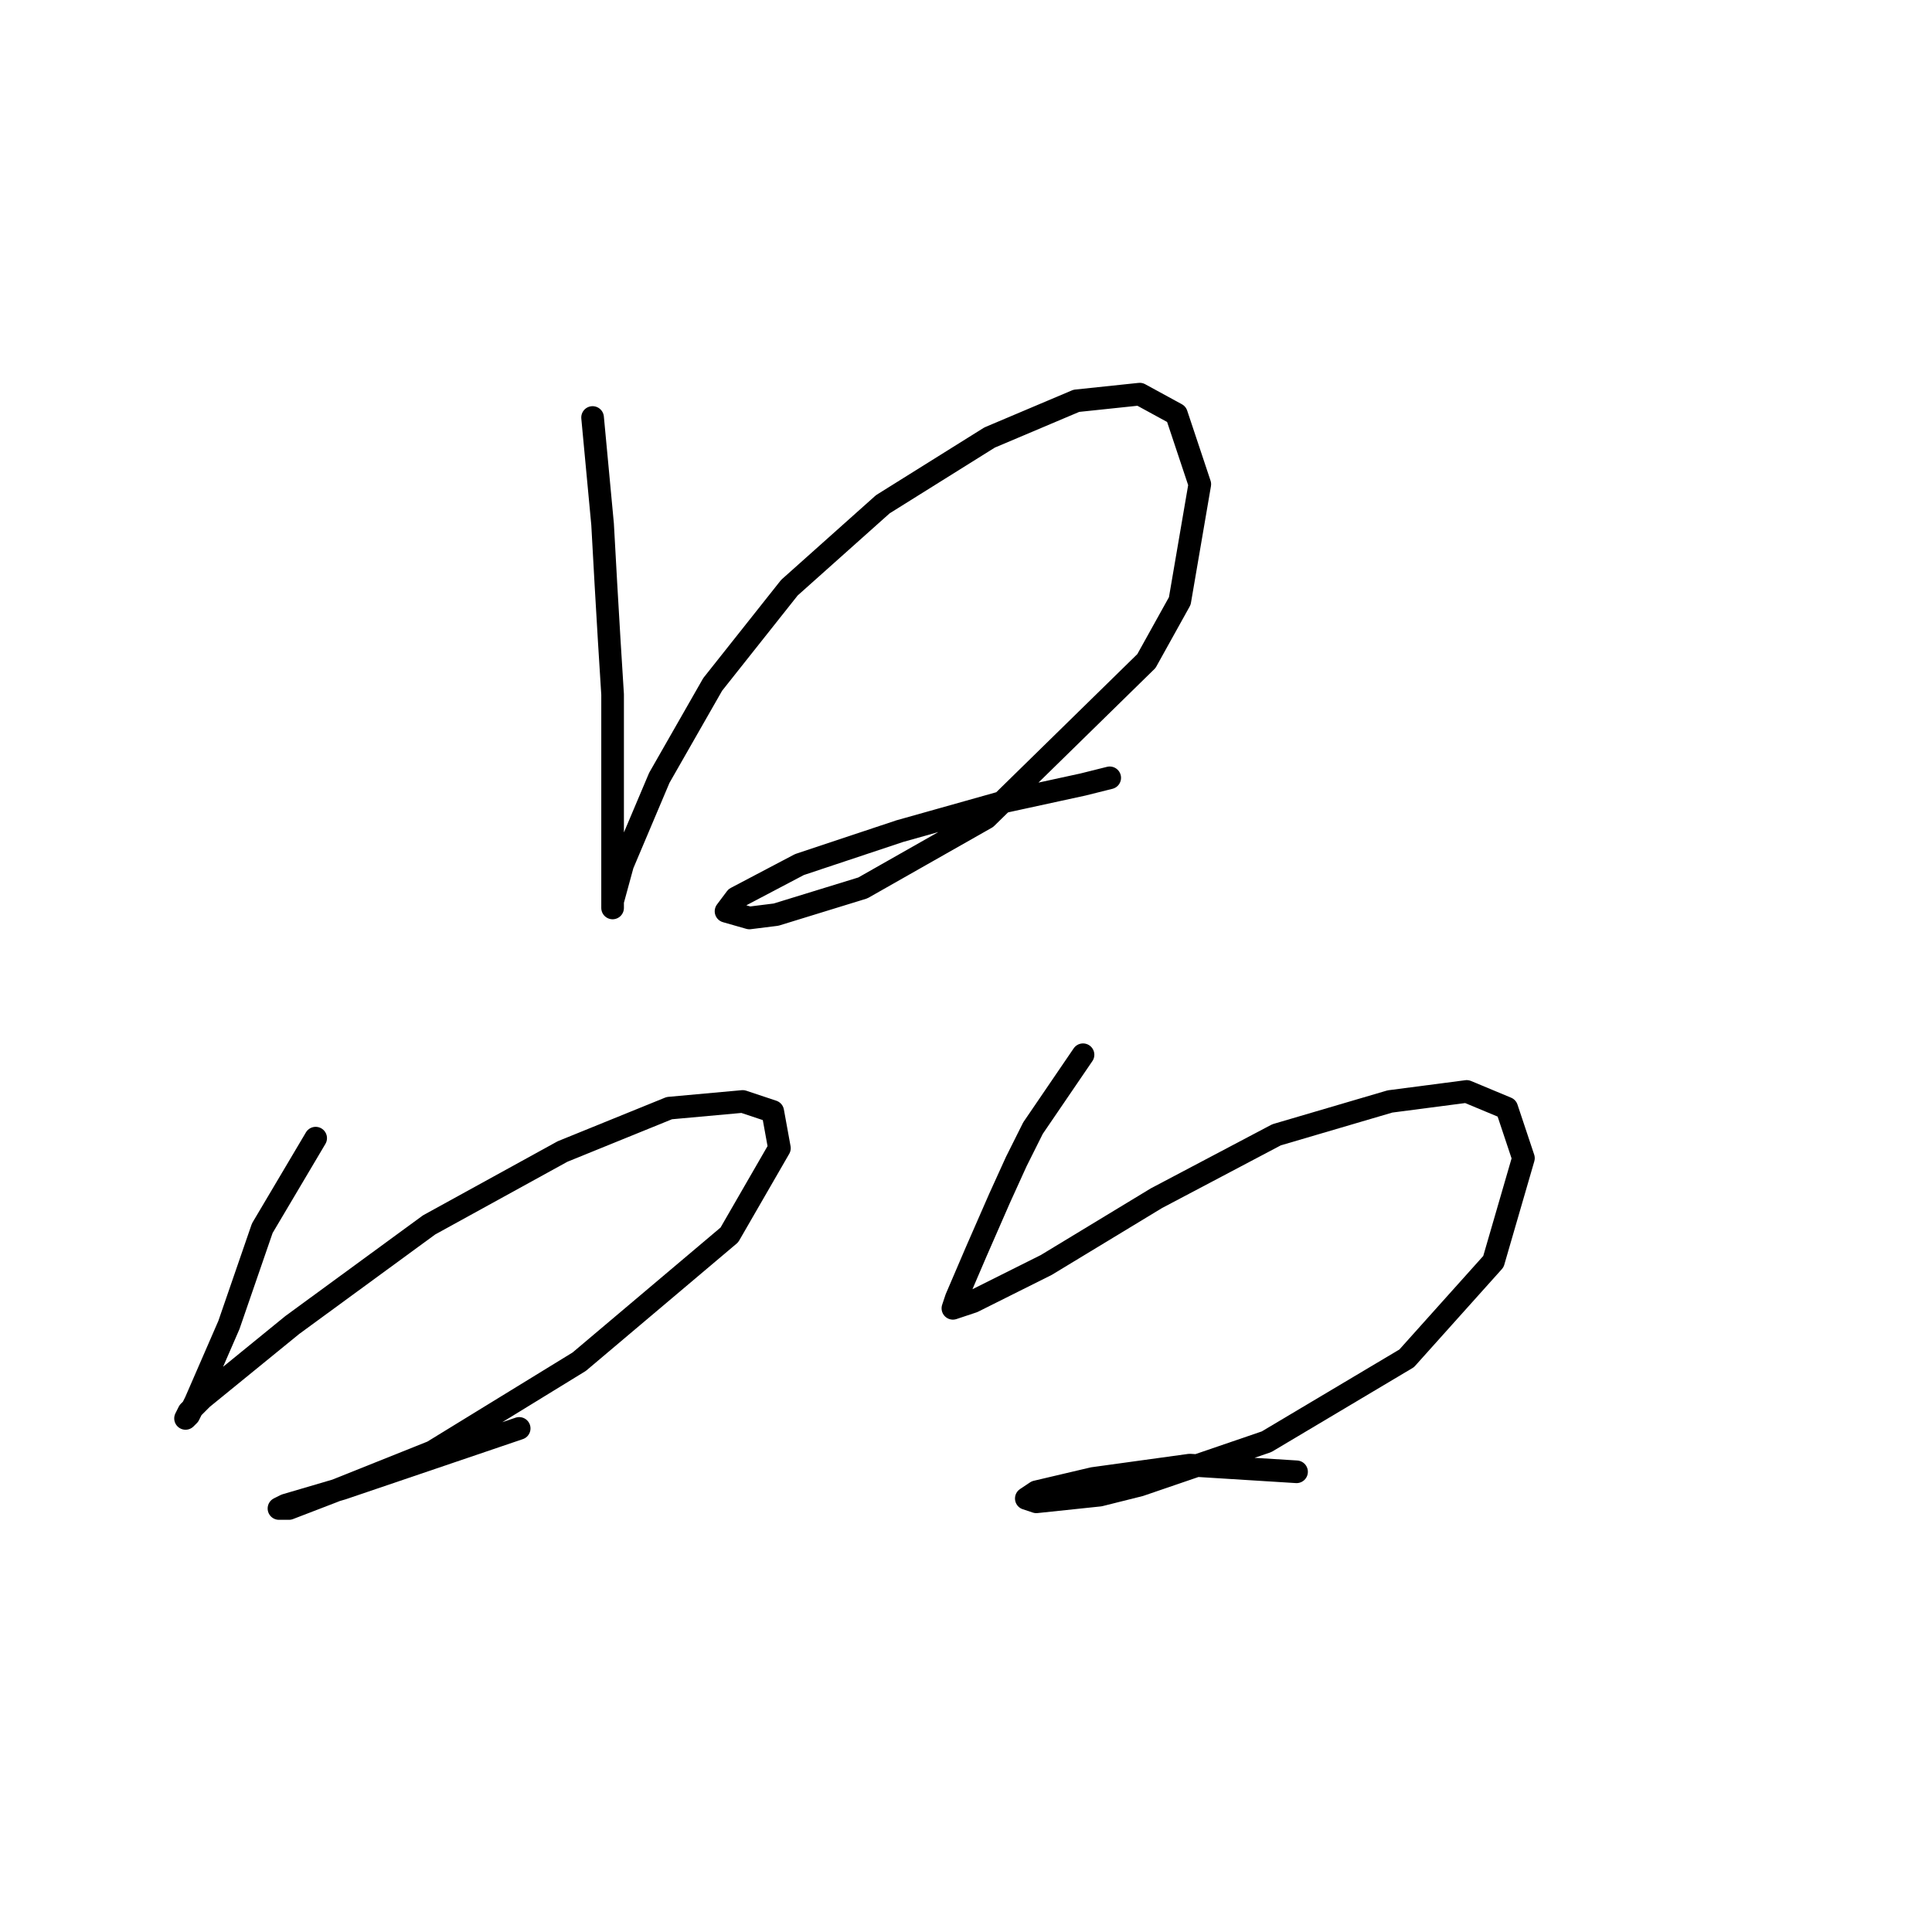<?xml version="1.0" standalone="no"?>
    <svg width="256" height="256" xmlns="http://www.w3.org/2000/svg" version="1.1">
    <polyline stroke="black" stroke-width="3" stroke-linecap="round" fill="transparent" stroke-linejoin="round" points="78.52 55.321 79.846 69.468 80.288 77.425 80.73 84.941 81.172 92.014 81.172 107.929 81.172 113.676 81.172 118.097 81.172 119.865 81.172 120.308 81.172 119.423 82.499 114.56 87.362 103.066 94.435 90.688 104.603 77.867 116.981 66.815 131.128 57.973 142.622 53.11 151.022 52.226 155.885 54.879 158.979 64.163 156.327 79.636 151.906 87.593 130.686 108.371 114.329 117.655 102.835 121.192 99.298 121.634 96.203 120.75 97.529 118.981 105.929 114.56 119.192 110.14 133.338 106.161 143.506 103.95 147.043 103.066 147.043 103.066 " />
        <polyline stroke="black" stroke-width="3" stroke-linecap="round" fill="transparent" stroke-linejoin="round" points="41.827 150.811 34.753 162.748 30.332 175.568 25.911 185.736 25.027 187.505 24.585 187.947 25.027 187.063 26.796 185.294 38.732 175.568 56.858 162.306 74.541 152.58 88.688 146.833 98.414 145.949 102.392 147.275 103.277 152.138 96.645 163.632 76.751 180.431 57.3 192.368 44.037 197.673 38.29 199.883 36.964 199.883 37.848 199.441 45.363 197.231 68.794 189.273 68.794 189.273 " />
        <polyline stroke="black" stroke-width="3" stroke-linecap="round" fill="transparent" stroke-linejoin="round" points="143.506 139.759 136.875 149.485 134.665 153.906 132.454 158.769 129.36 165.842 126.707 172.032 126.265 173.358 128.918 172.474 138.644 167.611 153.232 158.769 169.147 150.369 184.178 145.949 194.346 144.622 199.651 146.833 201.862 153.464 197.883 167.169 186.389 179.989 167.821 191.041 151.022 196.788 145.717 198.115 137.317 198.999 135.991 198.557 137.317 197.673 144.833 195.904 157.653 194.136 171.8 195.02 171.8 195.02 " />
        </svg>